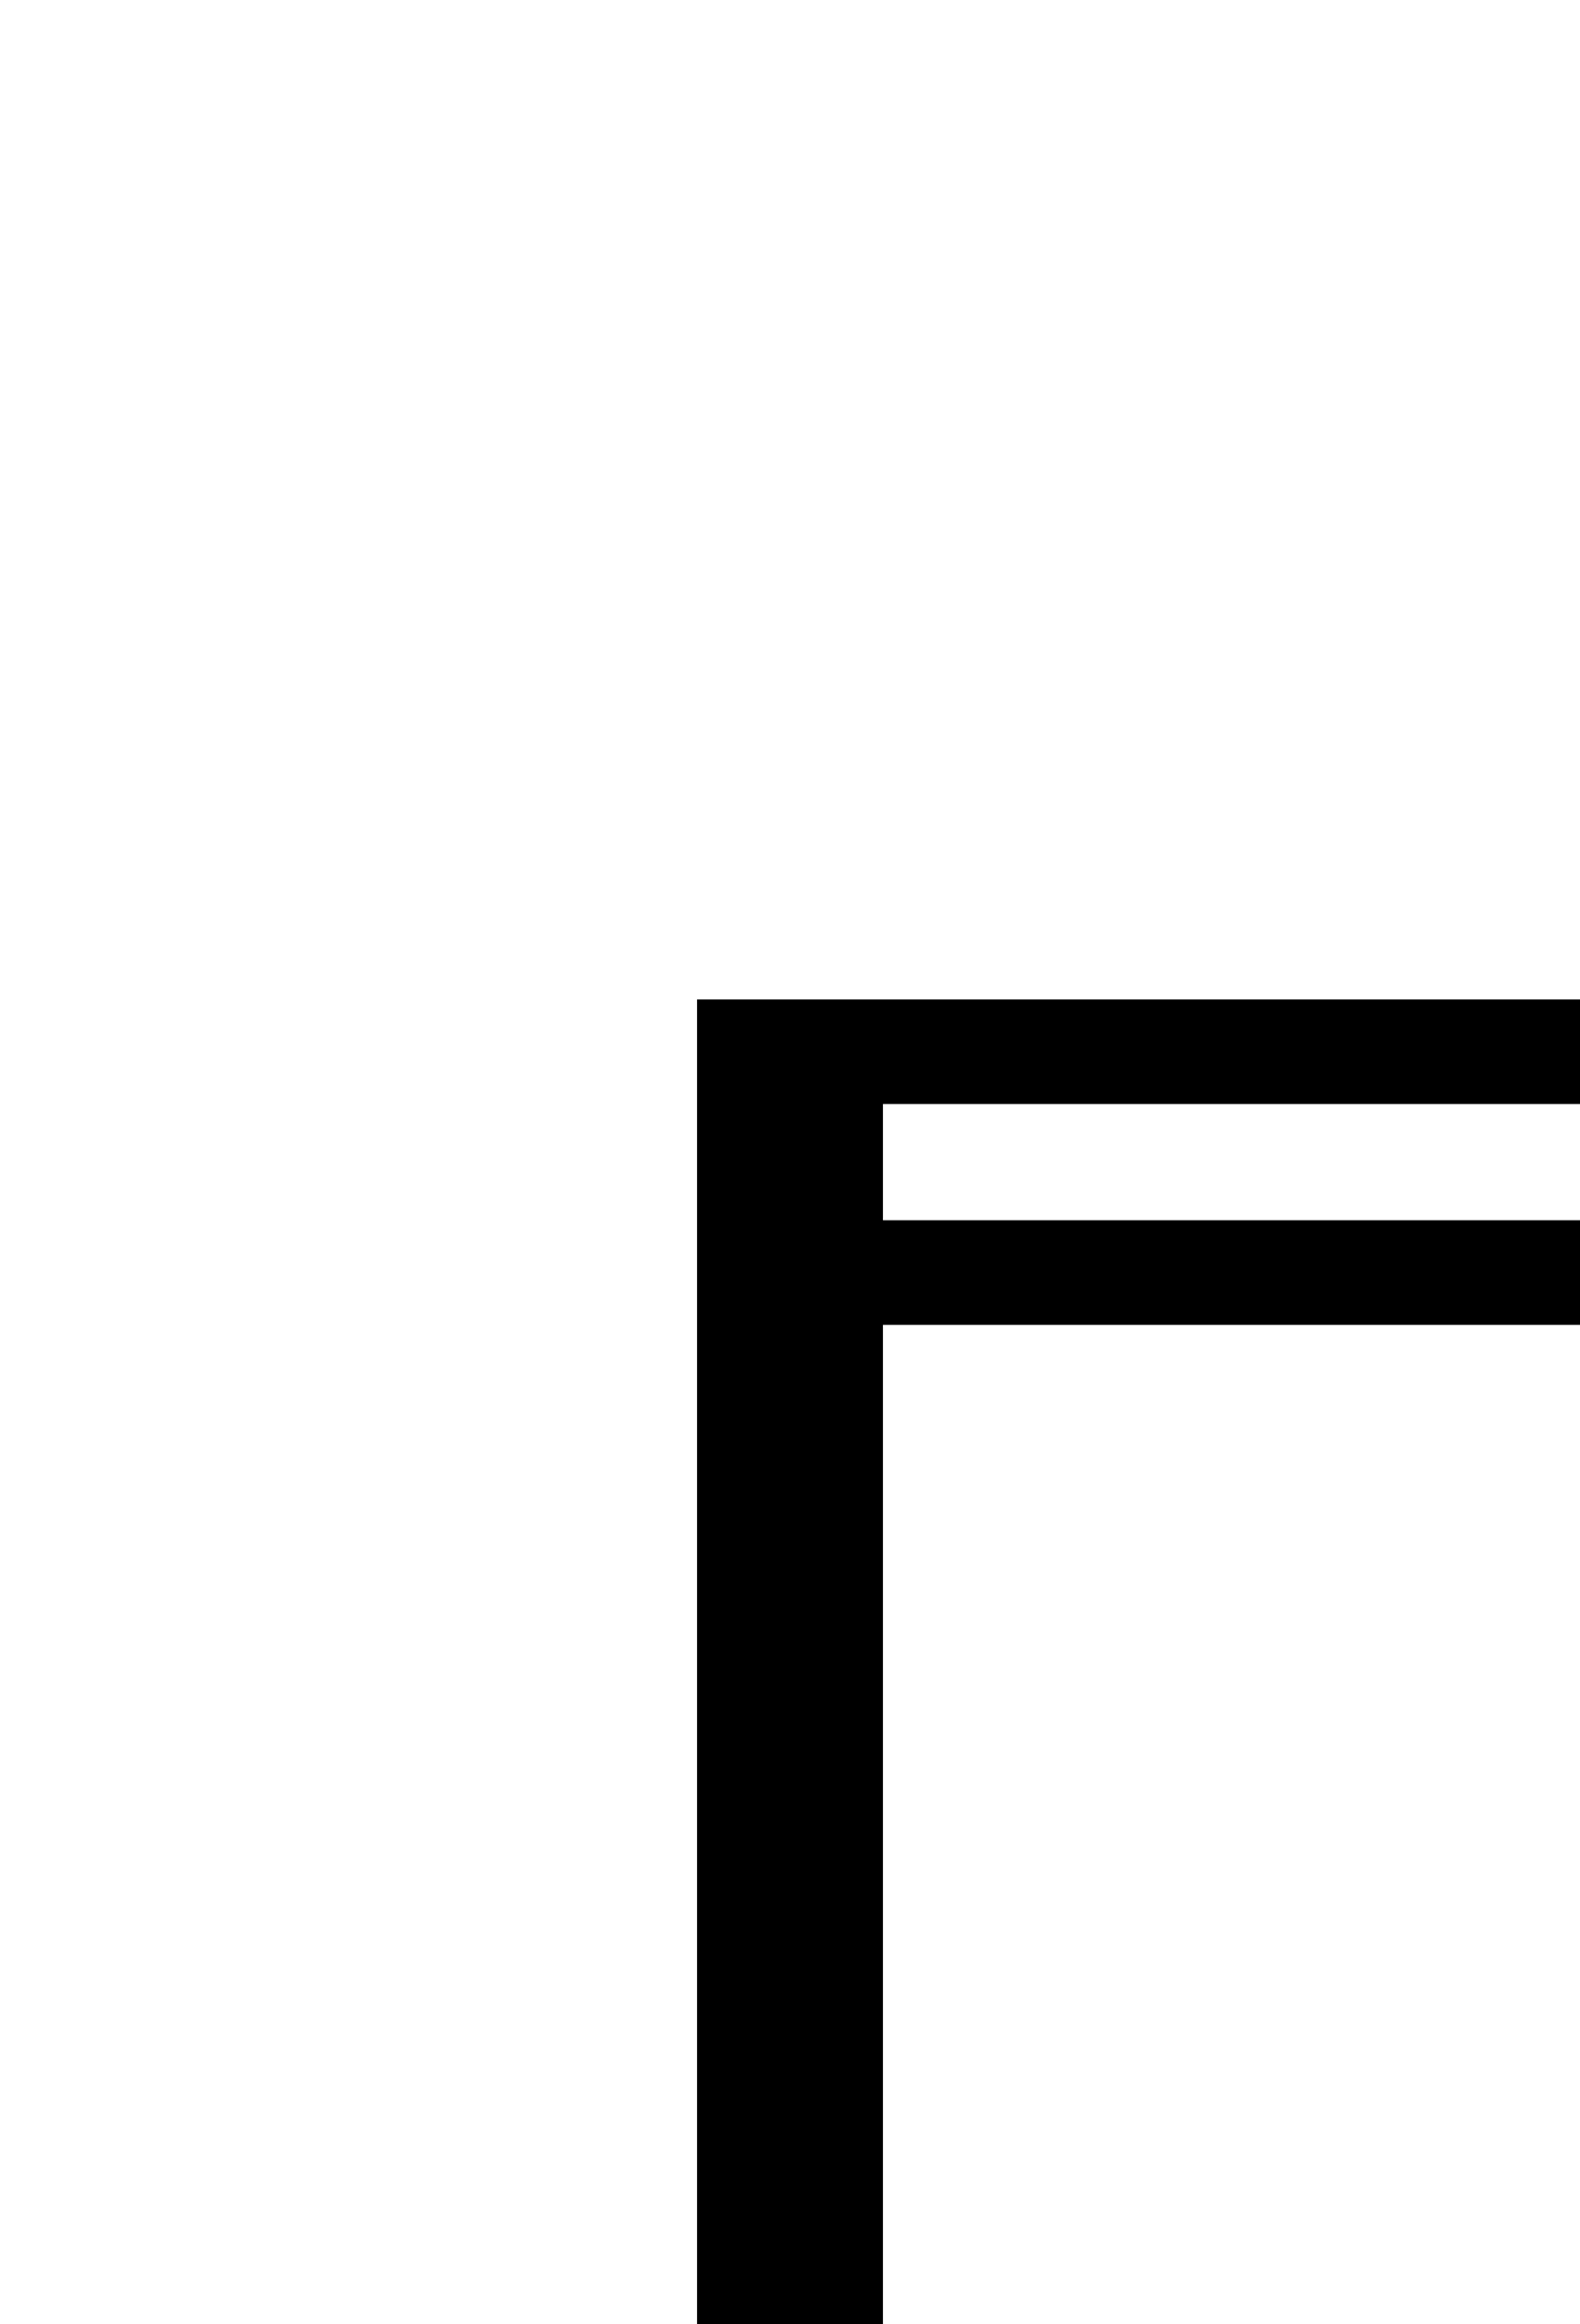 <svg version="1.1"
     width="680" height="1000"
     viewBox="160 0 680 1000"
     xmlns="http://www.w3.org/2000/svg">
<path id="glyph-2552" d="
      M460,430 l380,0 l0,45 l-300,0 l0,50 l300,0 l0,45 l-300,0 l0,430 l-80,0 l0,-570z
      " fill-rule="evenodd" />

<![CDATA[

Copyright © 2024 Michael A. Peters for the Platillo Font.

See GUST-FONT-LICENSE.txt and LPPL.txt that should have accompanied this file.

]]>

</svg>
